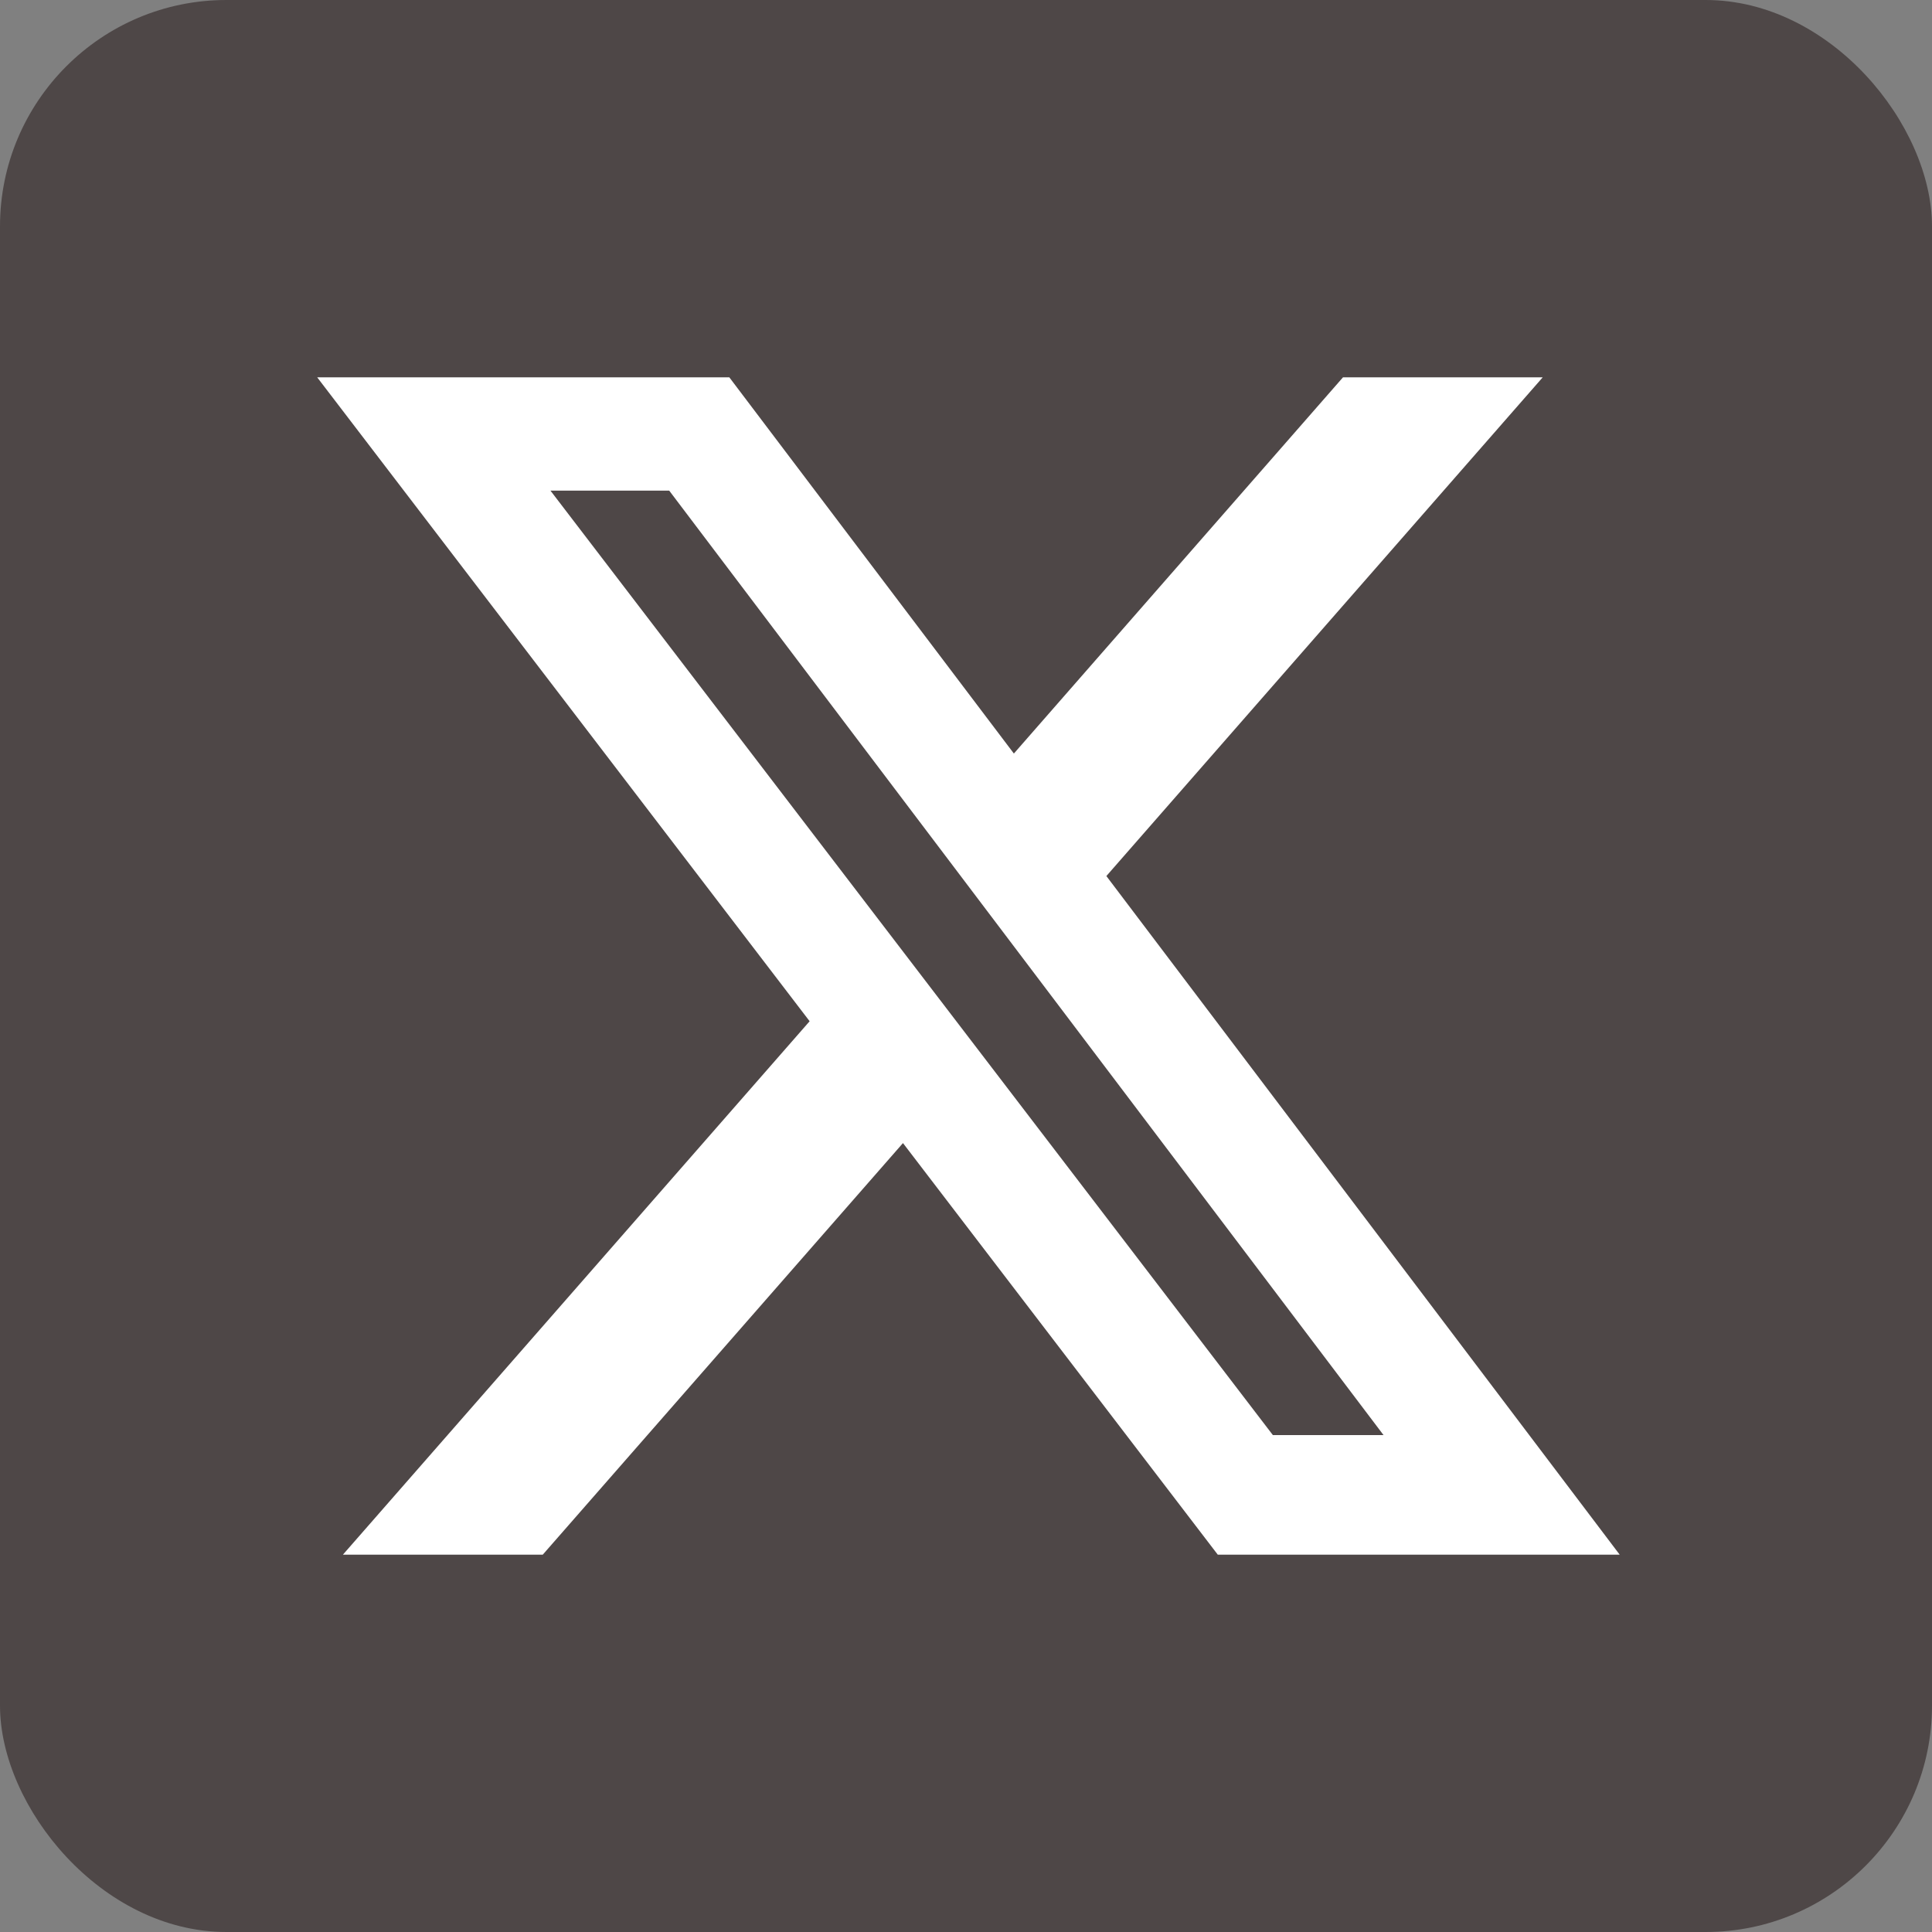 <svg id="SvgjsSvg1022" width="288" height="288" xmlns="http://www.w3.org/2000/svg" version="1.1" xmlns:xlink="http://www.w3.org/1999/xlink" xmlns:svgjs="http://svgjs.com/svgjs"><rect width="100%" height="100%" fill="#808080" stroke="none"/><defs id="SvgjsDefs1023"></defs><g id="SvgjsG1024"><svg xmlns="http://www.w3.org/2000/svg" fill="none" viewBox="0 0 512 512" width="288" height="288"><g clip-path="url(#a)"><rect width="512" height="512" fill="#4e4747" rx="60" class="color000 svgShape"></rect><path fill="#ffffff" d="M355.904 100H408.832L293.2 232.16L429.232 412H322.72L239.296 302.928L143.84 412H90.88L214.56 270.64L84.064 100H193.28L268.688 199.696L355.904 100ZM337.328 380.32H366.656L177.344 130.016H145.872L337.328 380.32Z" class="colorfff svgShape"></path></g><defs><clipPath id="a"><rect width="512" height="512" fill="#ffffff" class="colorfff svgShape"></rect></clipPath></defs></svg></g></svg>
